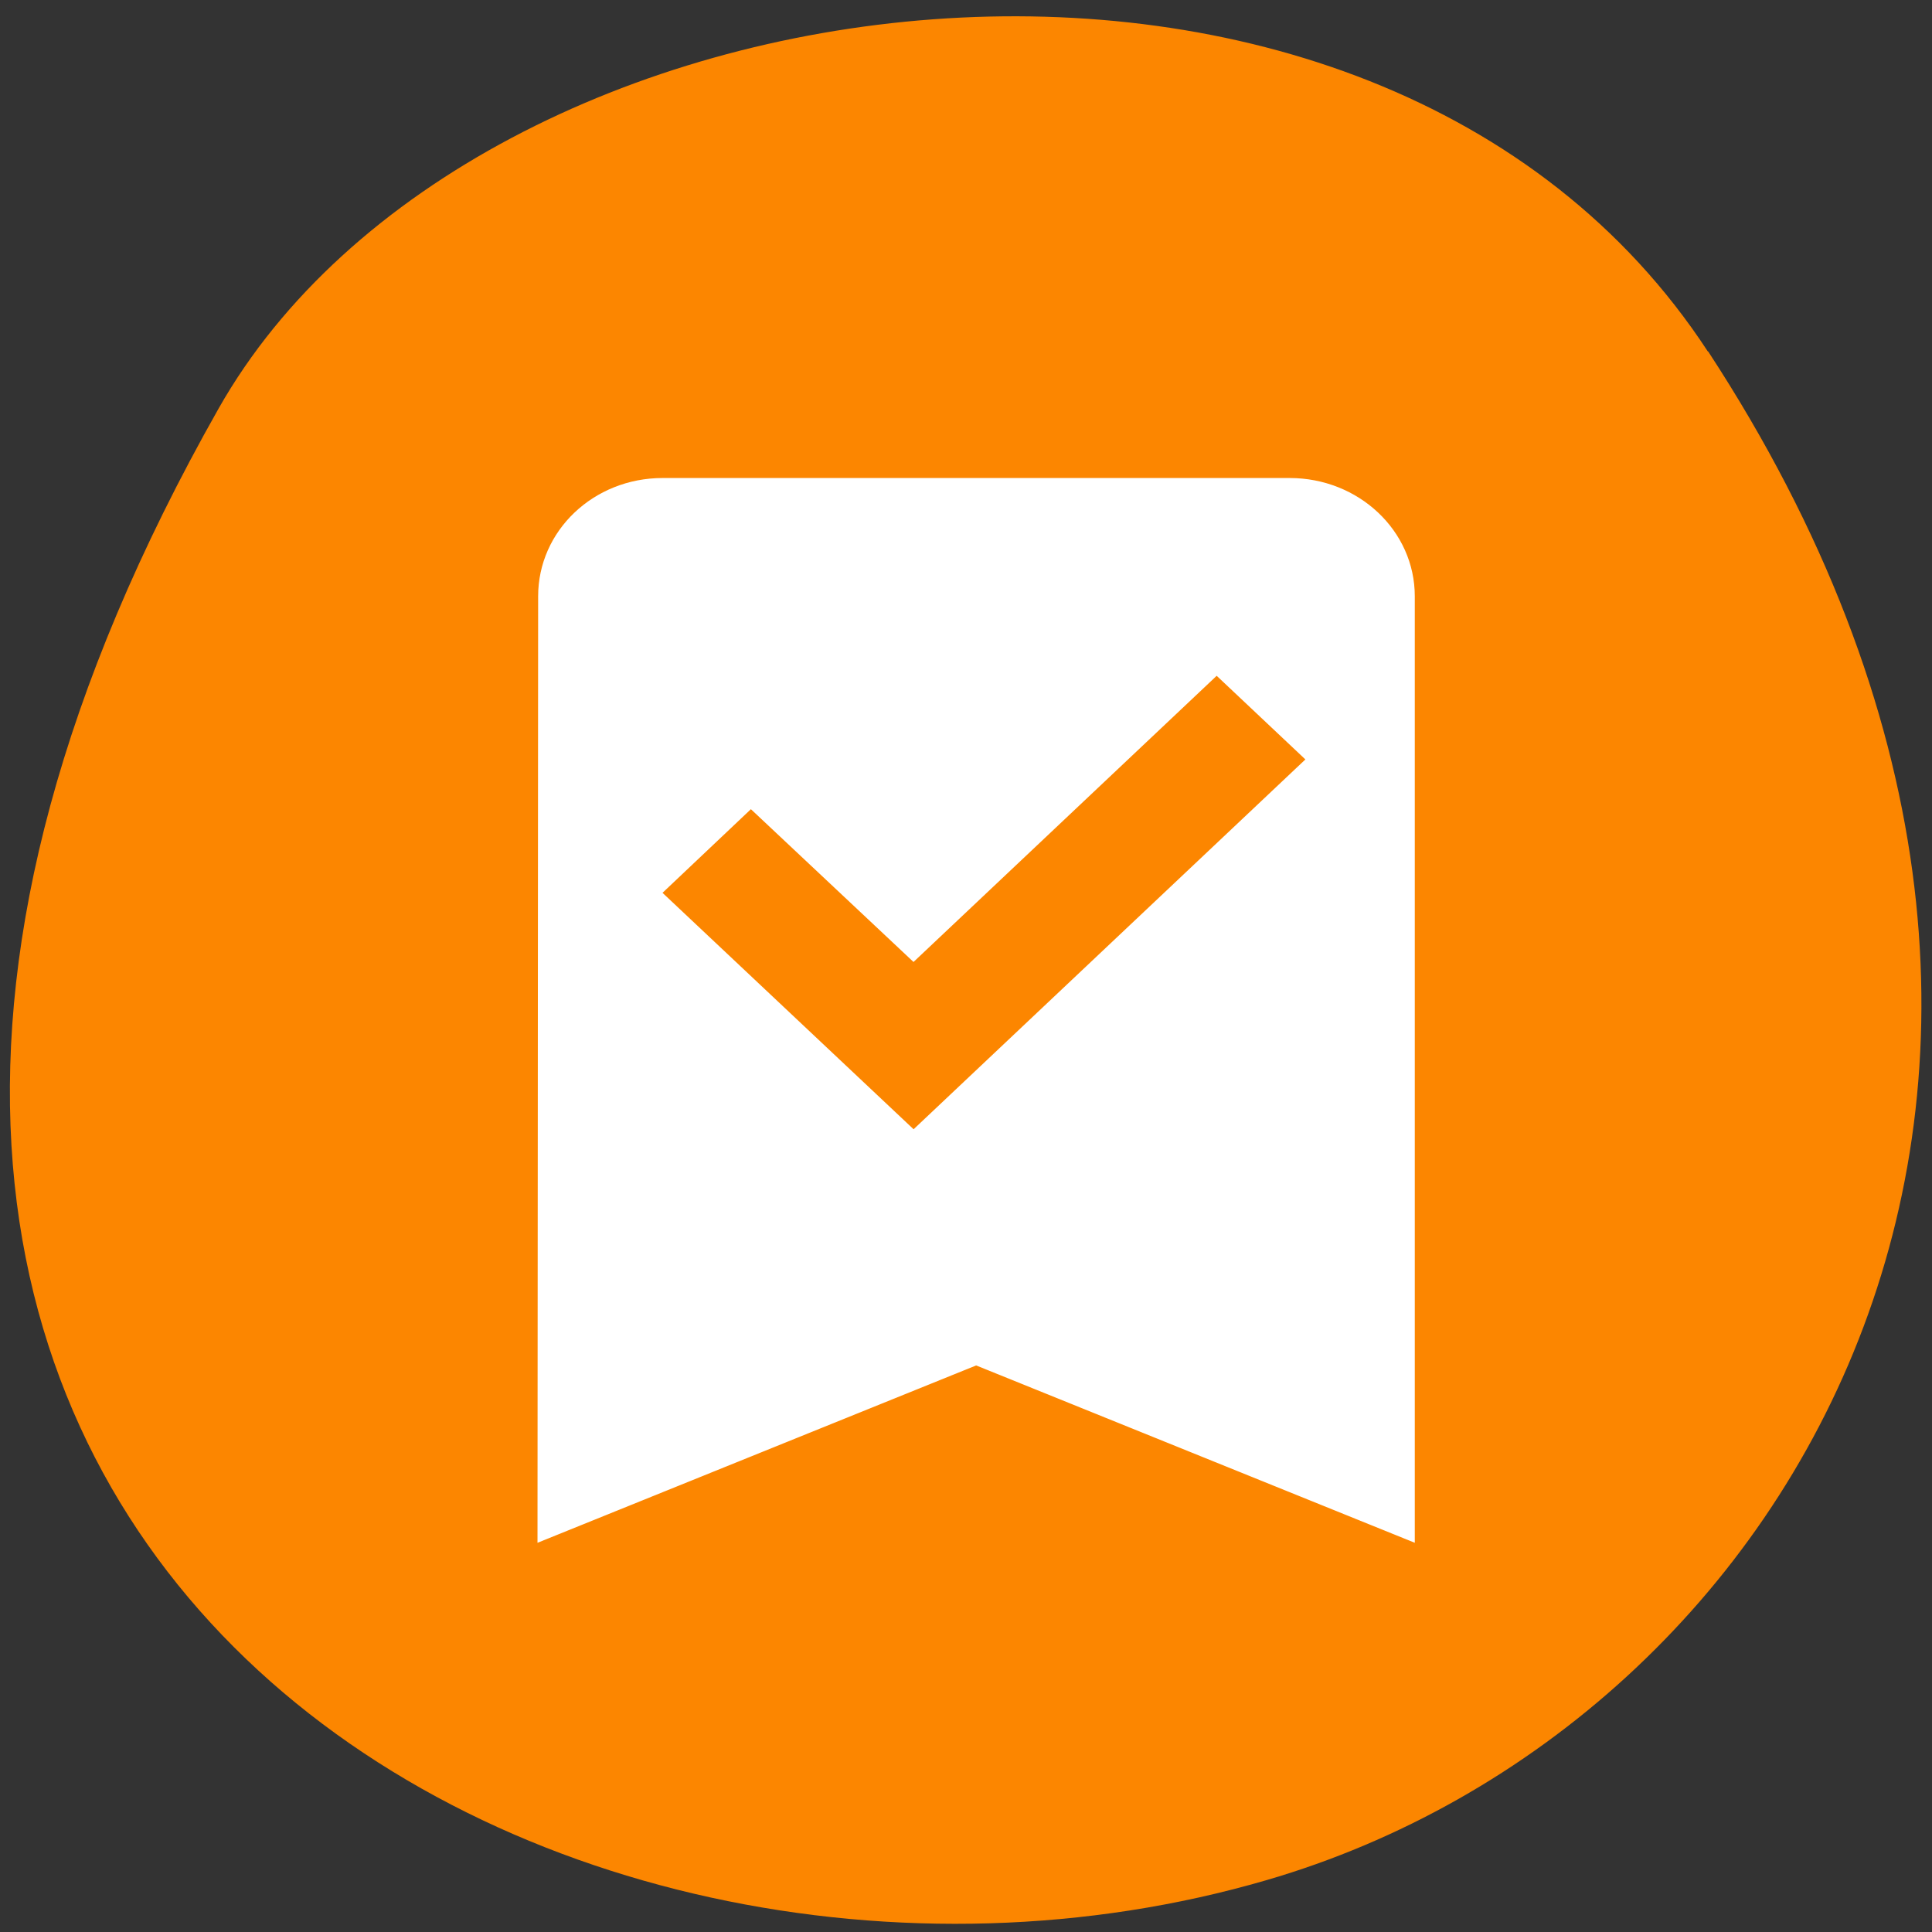 <svg xmlns="http://www.w3.org/2000/svg" viewBox="0 0 24 24"><rect x="0" y="0" width="24" height="24" fill="#333333" stroke="none"/><path d="m 21.22 4.367 c 5.84 8.926 1.129 17.06 -5.484 18.988 c -8.898 2.598 -20.977 -4.223 -13.02 -18.281 c 3.164 -5.586 14.34 -7.07 18.5 -0.707" fill="#fc8600"/><path d="m 16.02 5.938 c 0.859 0 1.555 0.656 1.555 1.469 v 11.758 l -5.449 -2.203 l -5.449 2.203 l 0.008 -11.758 c 0 -0.813 0.688 -1.469 1.547 -1.469 h 7.789 m -4.672 8.09 l 4.867 -4.594 l -1.102 -1.039 l -3.766 3.555 l -2.02 -1.898 l -1.098 1.039" fill="#fff"/></svg>